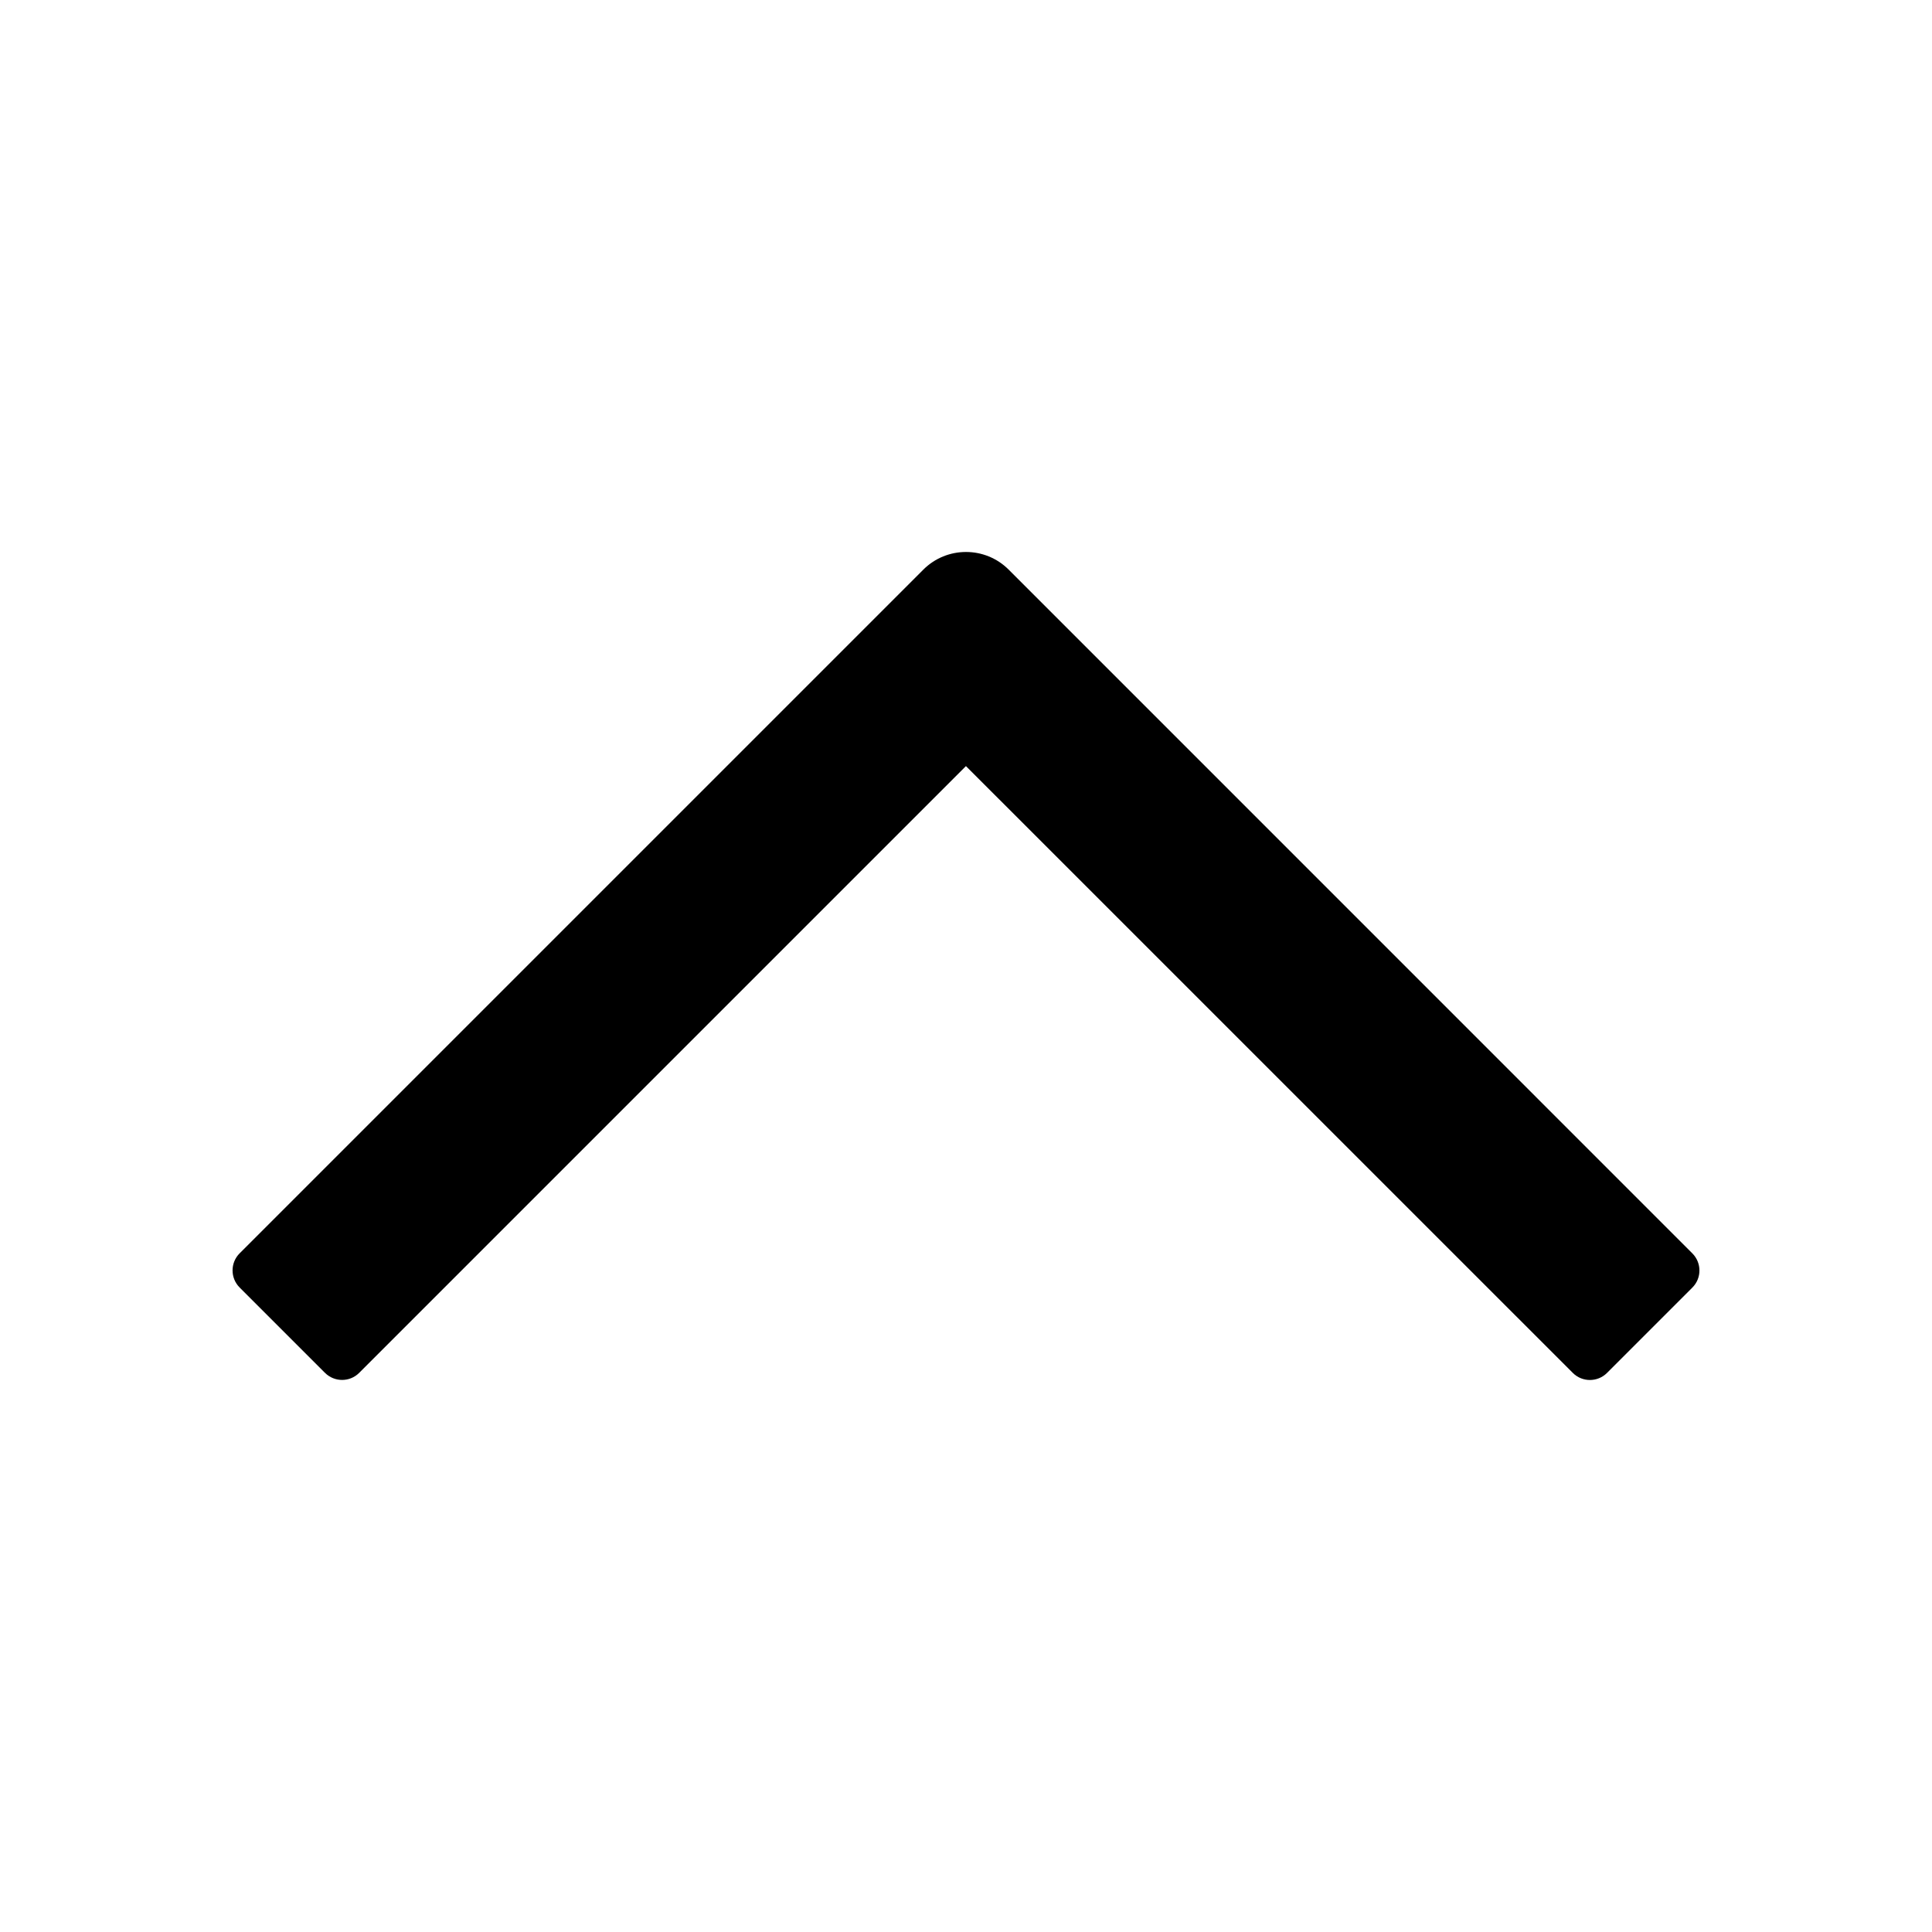 <svg  viewBox="0 0 32 32" fill="currentColor" xmlns="http://www.w3.org/2000/svg">
<path d="M15.999 12.689L5.949 22.739C5.793 22.895 5.54 22.895 5.383 22.739L3.969 21.325C3.813 21.169 3.813 20.915 3.969 20.759L15.293 9.435C15.683 9.045 16.317 9.045 16.707 9.435L28.031 20.76C28.187 20.917 28.187 21.17 28.031 21.326L26.617 22.74C26.461 22.896 26.207 22.896 26.051 22.74L15.999 12.689Z"/>
</svg>

